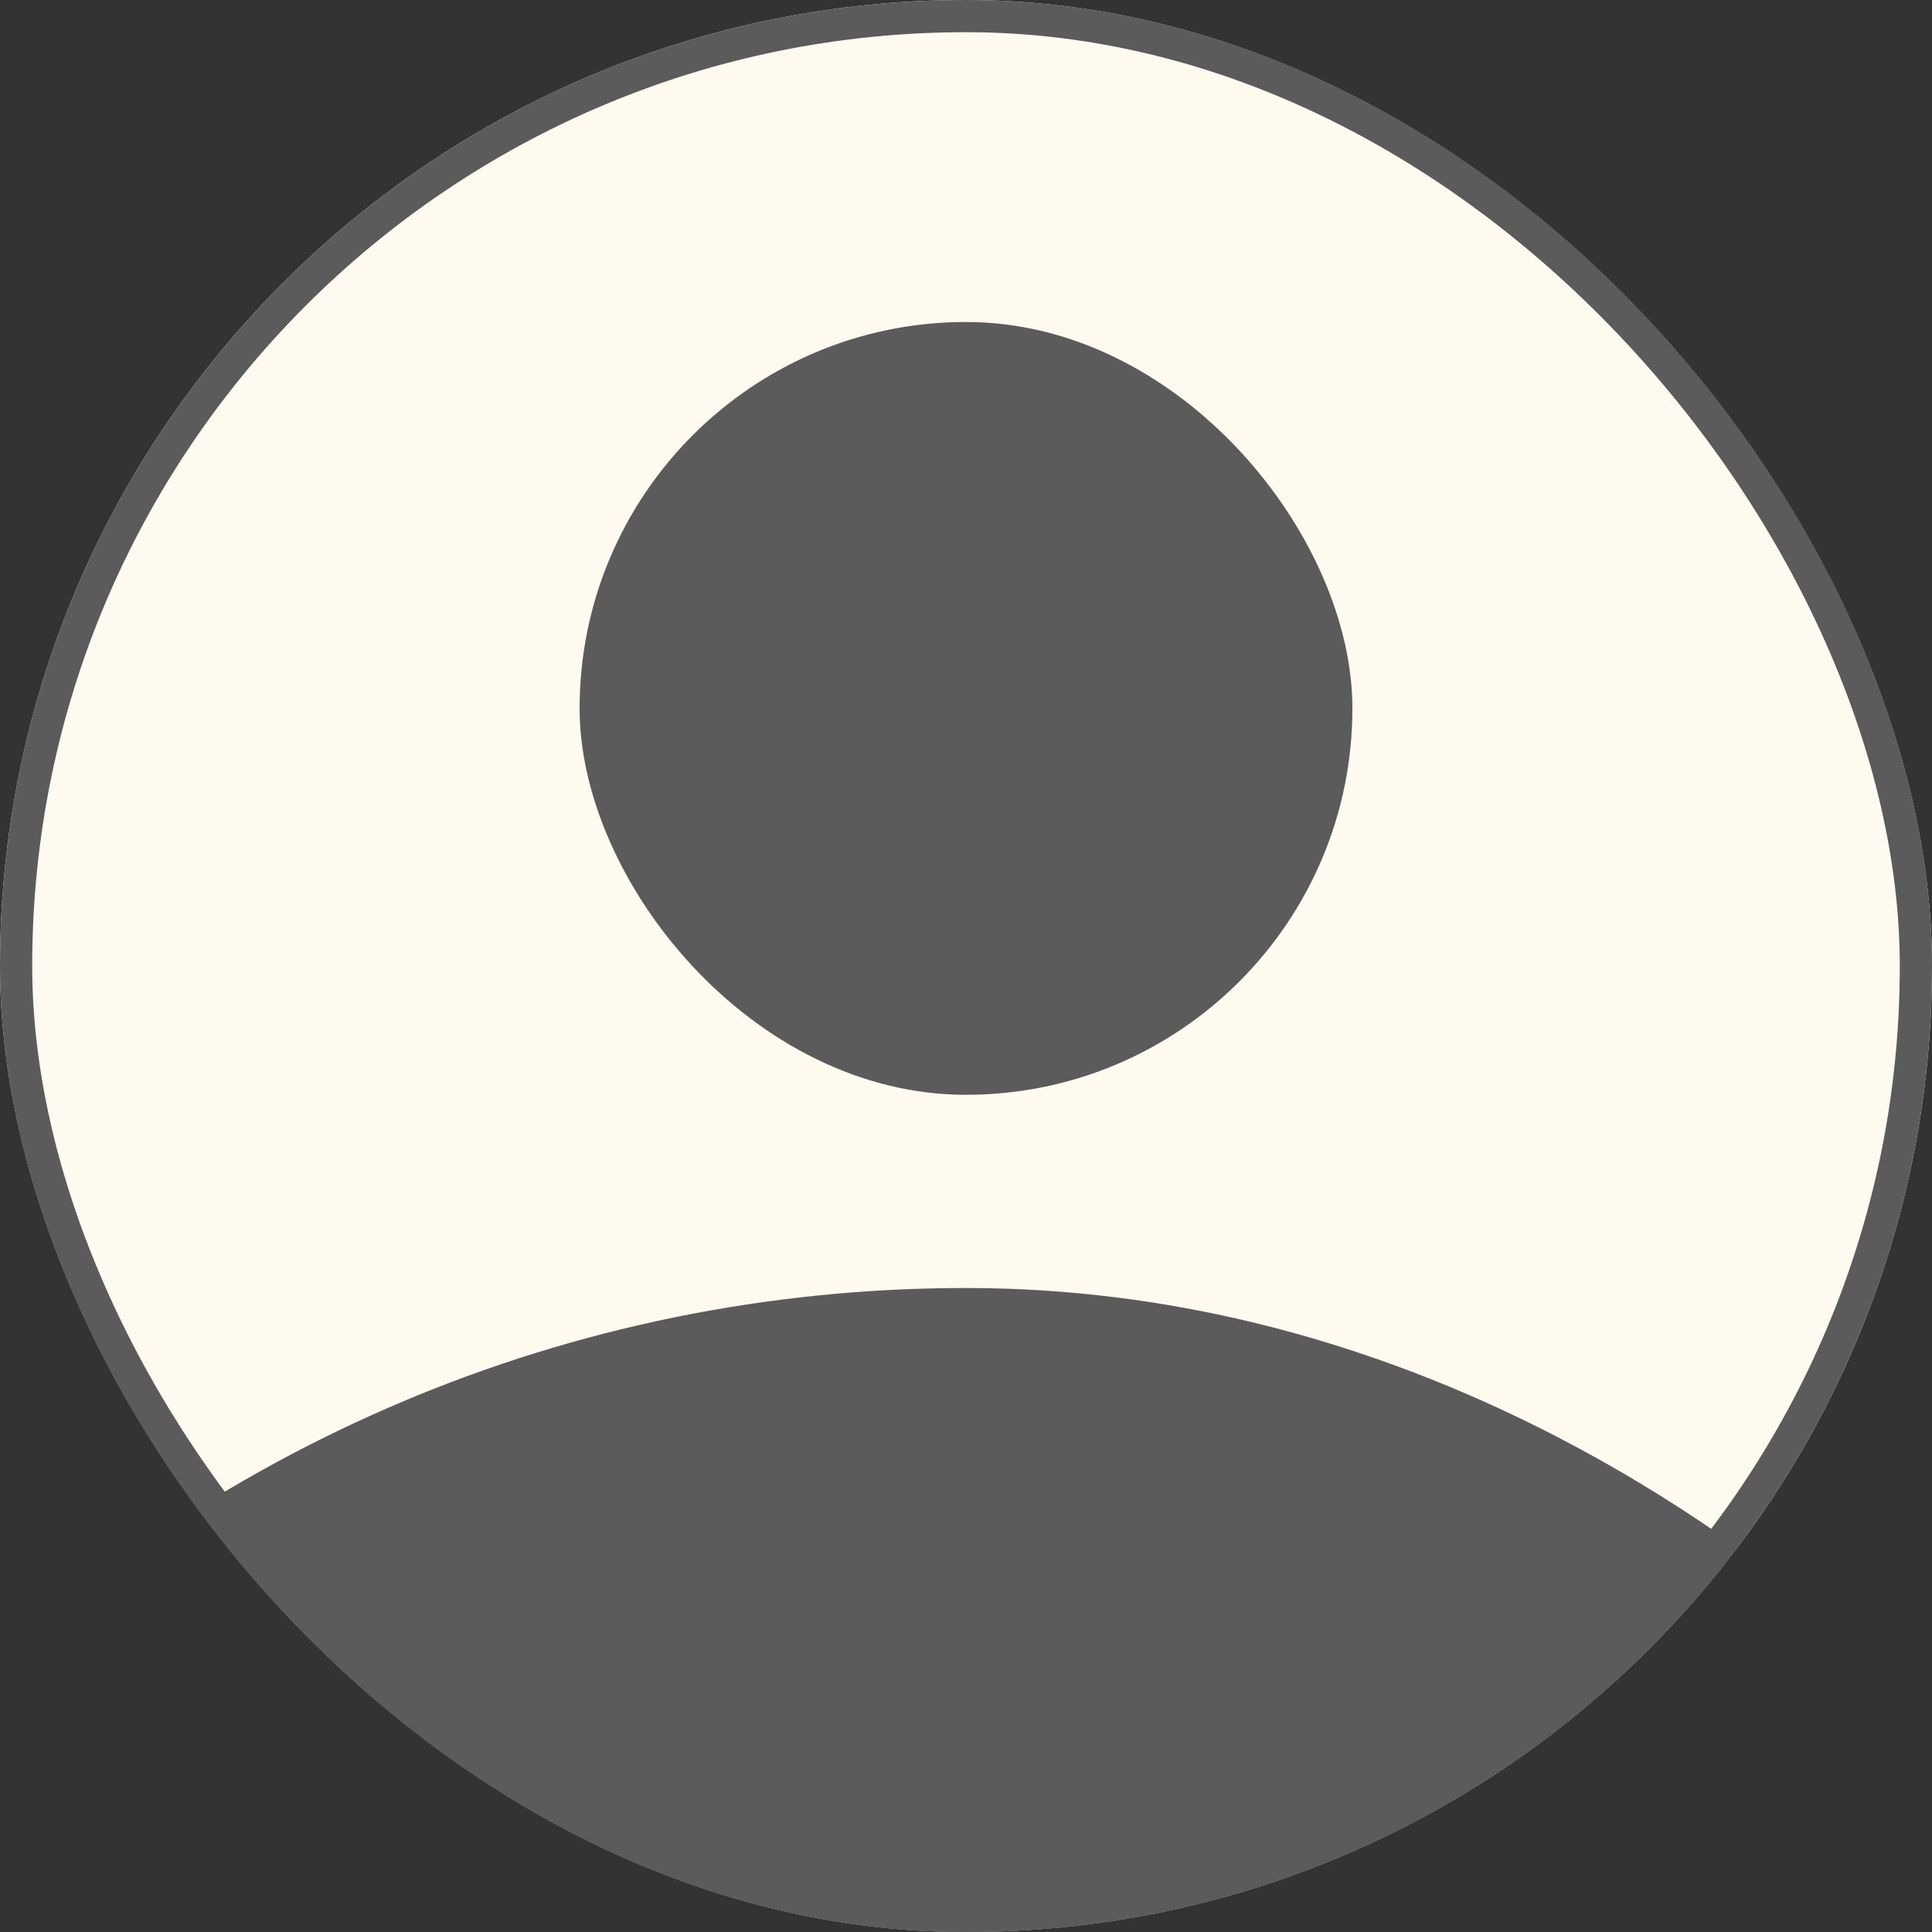 <svg width="60" height="60" viewBox="0 0 60 60" fill="none" xmlns="http://www.w3.org/2000/svg">
<rect x="0" y="0" width="60" height="60" fill="#333333" stroke="none"/>
<g clip-path="url(#clip0_56_20)">
<rect width="60" height="60" rx="30" fill="#FFFAEF"/>
<rect x="18" y="10" width="24" height="24" rx="12" fill="#5B5B5B"/>
<rect x="-15" y="40" width="90" height="90" rx="45" fill="#5B5B5B"/>
</g>
<rect x="0.5" y="0.5" width="59" height="59" rx="29.5" stroke="#5B5B5B"/>
<defs>
<clipPath id="clip0_56_20">
<rect width="60" height="60" rx="30" fill="white"/>
</clipPath>
</defs>
</svg>

